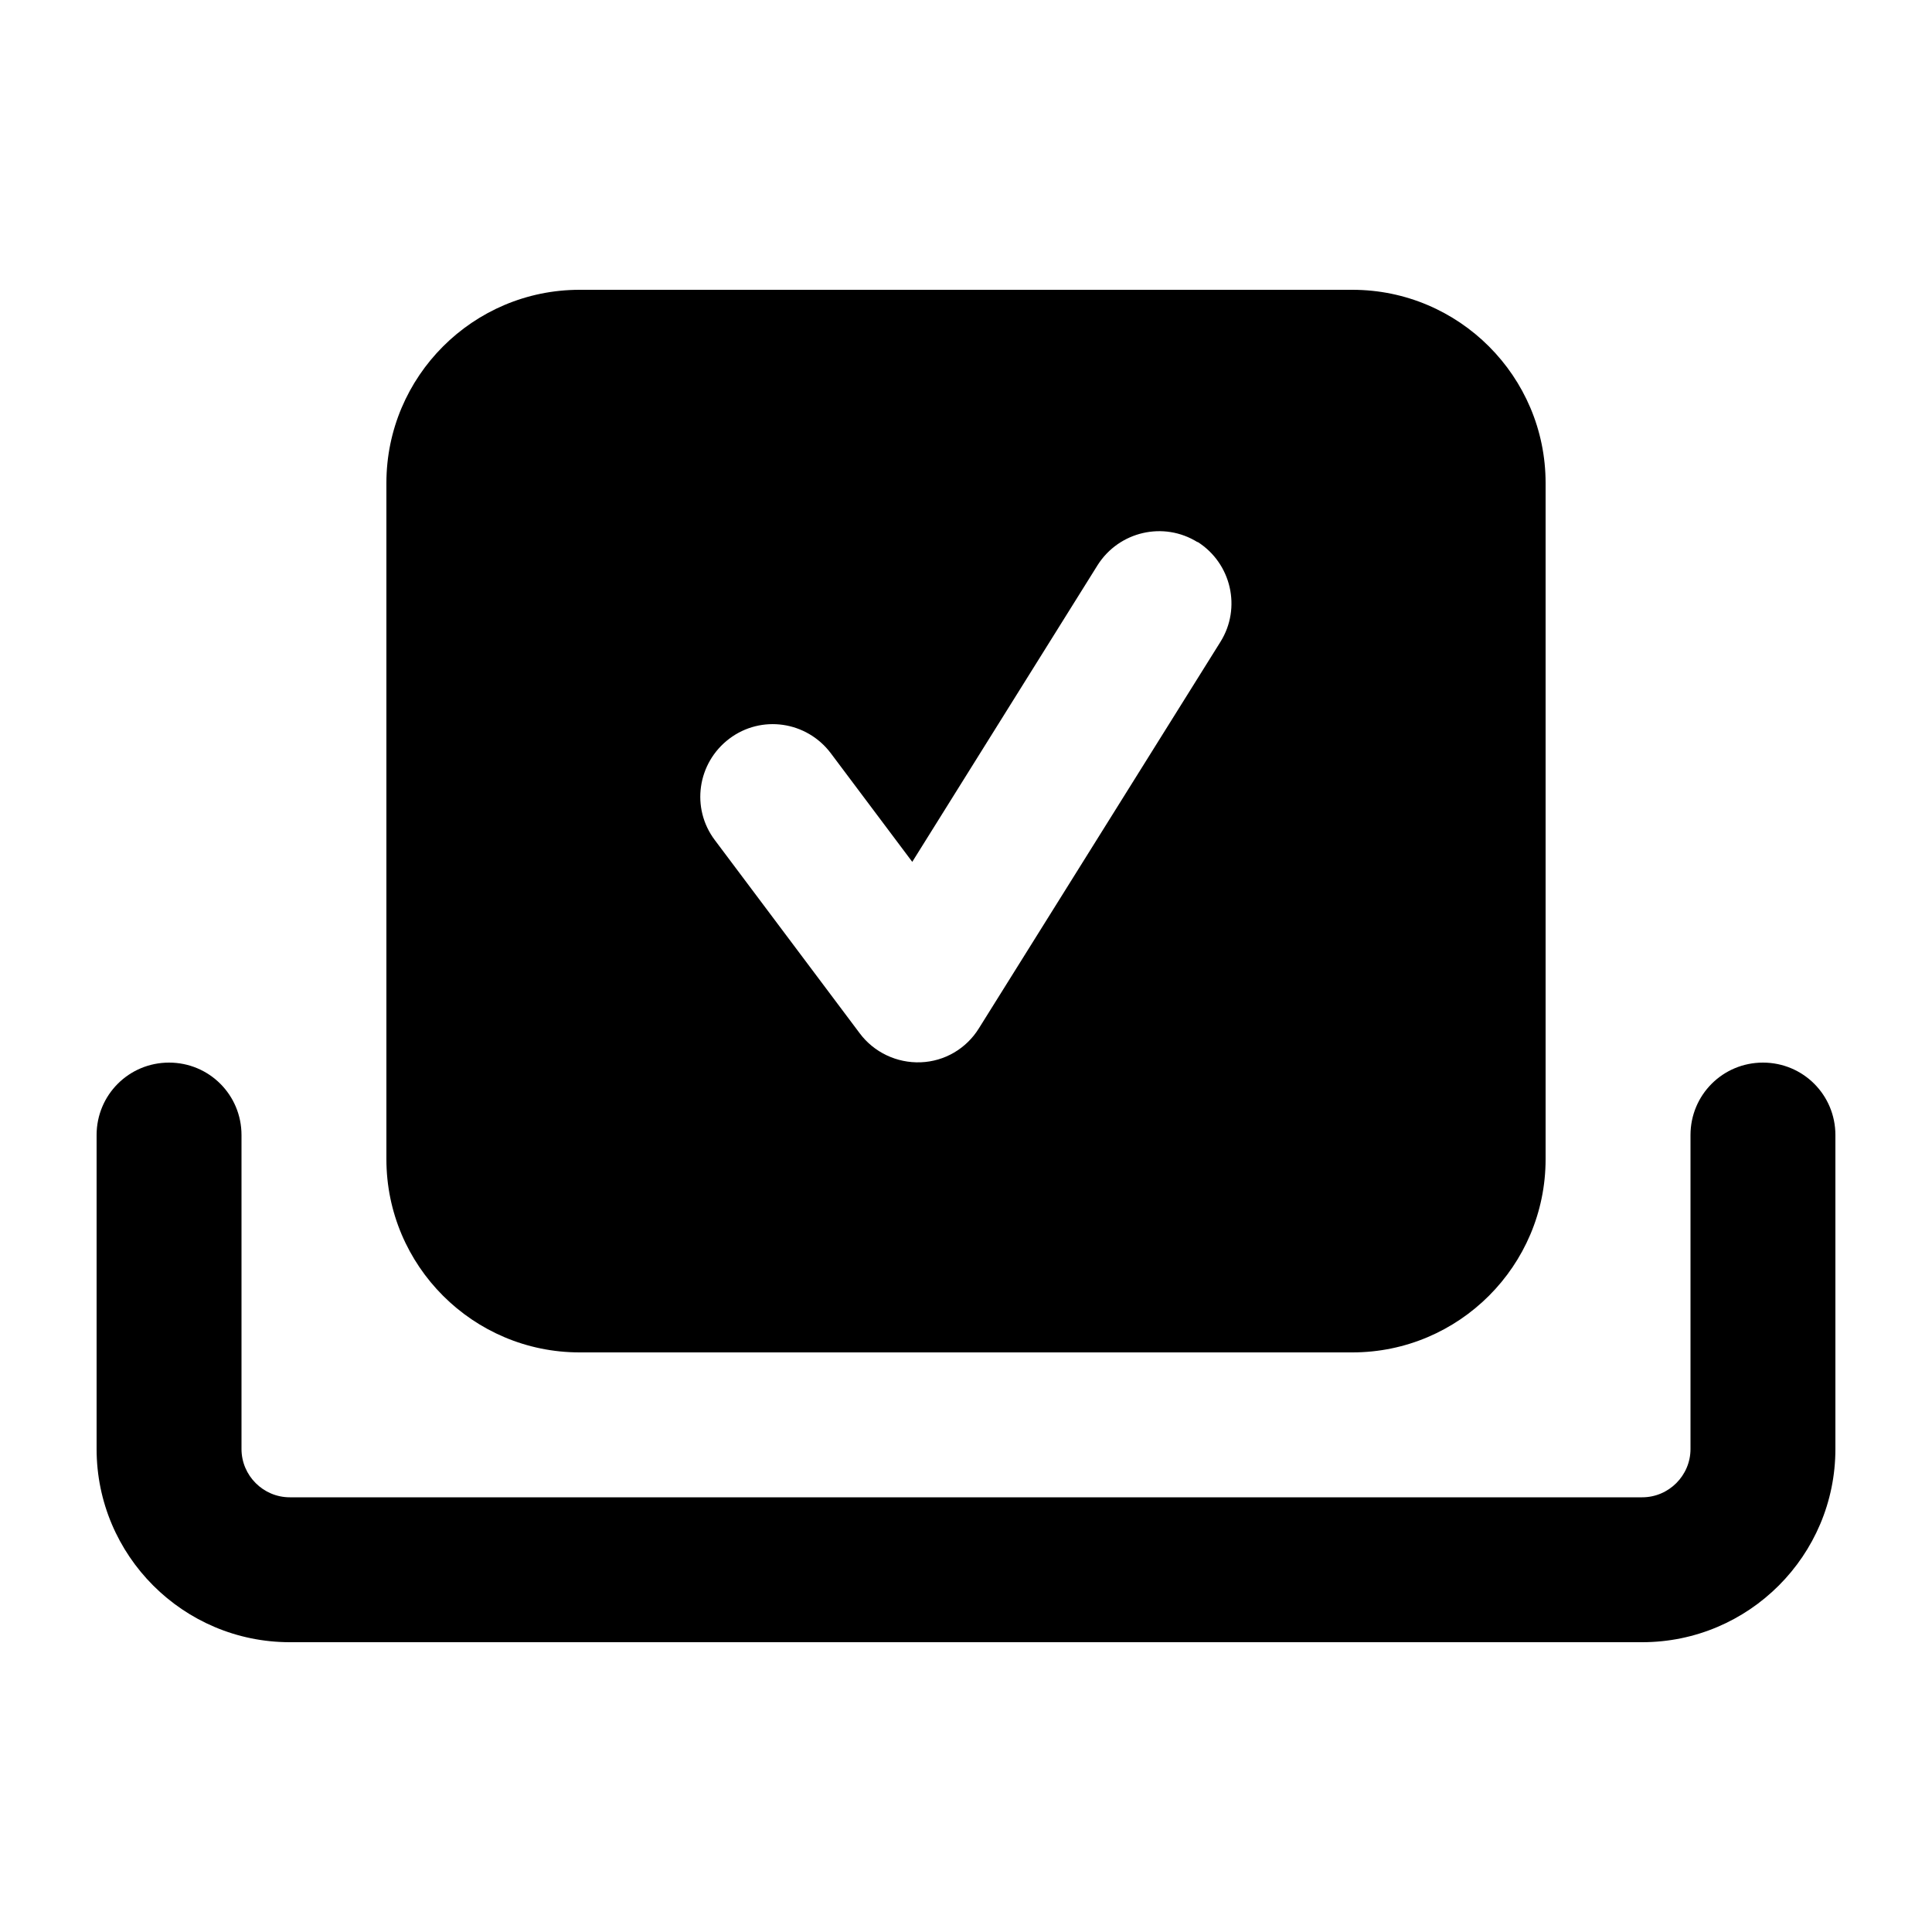 <svg xmlns="http://www.w3.org/2000/svg" viewBox="0 0 640 640"><!--! Font Awesome Free 7.0.0 by @fontawesome - https://fontawesome.com License - https://fontawesome.com/license/free (Icons: CC BY 4.0, Fonts: SIL OFL 1.1, Code: MIT License) Copyright 2025 Fonticons, Inc. --><path fill="currentColor" d="M128 160C128 124.7 156.7 96 192 96L448 96C483.3 96 512 124.7 512 160L512 384C512 419.3 483.3 448 448 448L192 448C156.7 448 128 419.3 128 384L128 160zM396.7 179.6C385.5 172.6 370.7 176 363.6 187.2L302.2 285.5L275.2 249.5C267.2 238.9 252.2 236.7 241.6 244.7C231 252.7 228.8 267.7 236.8 278.3L284.8 342.3C289.5 348.6 297.1 352.2 305 351.9C312.9 351.6 320.1 347.4 324.3 340.6L404.3 212.6C411.3 201.4 407.9 186.6 396.7 179.5zM80 376L80 480C80 488.8 87.2 496 96 496L544 496C552.8 496 560 488.8 560 480L560 376C560 362.7 570.7 352 584 352C597.3 352 608 362.7 608 376L608 480C608 515.3 579.3 544 544 544L96 544C60.7 544 32 515.3 32 480L32 376C32 362.7 42.7 352 56 352C69.3 352 80 362.7 80 376z"/></svg>
